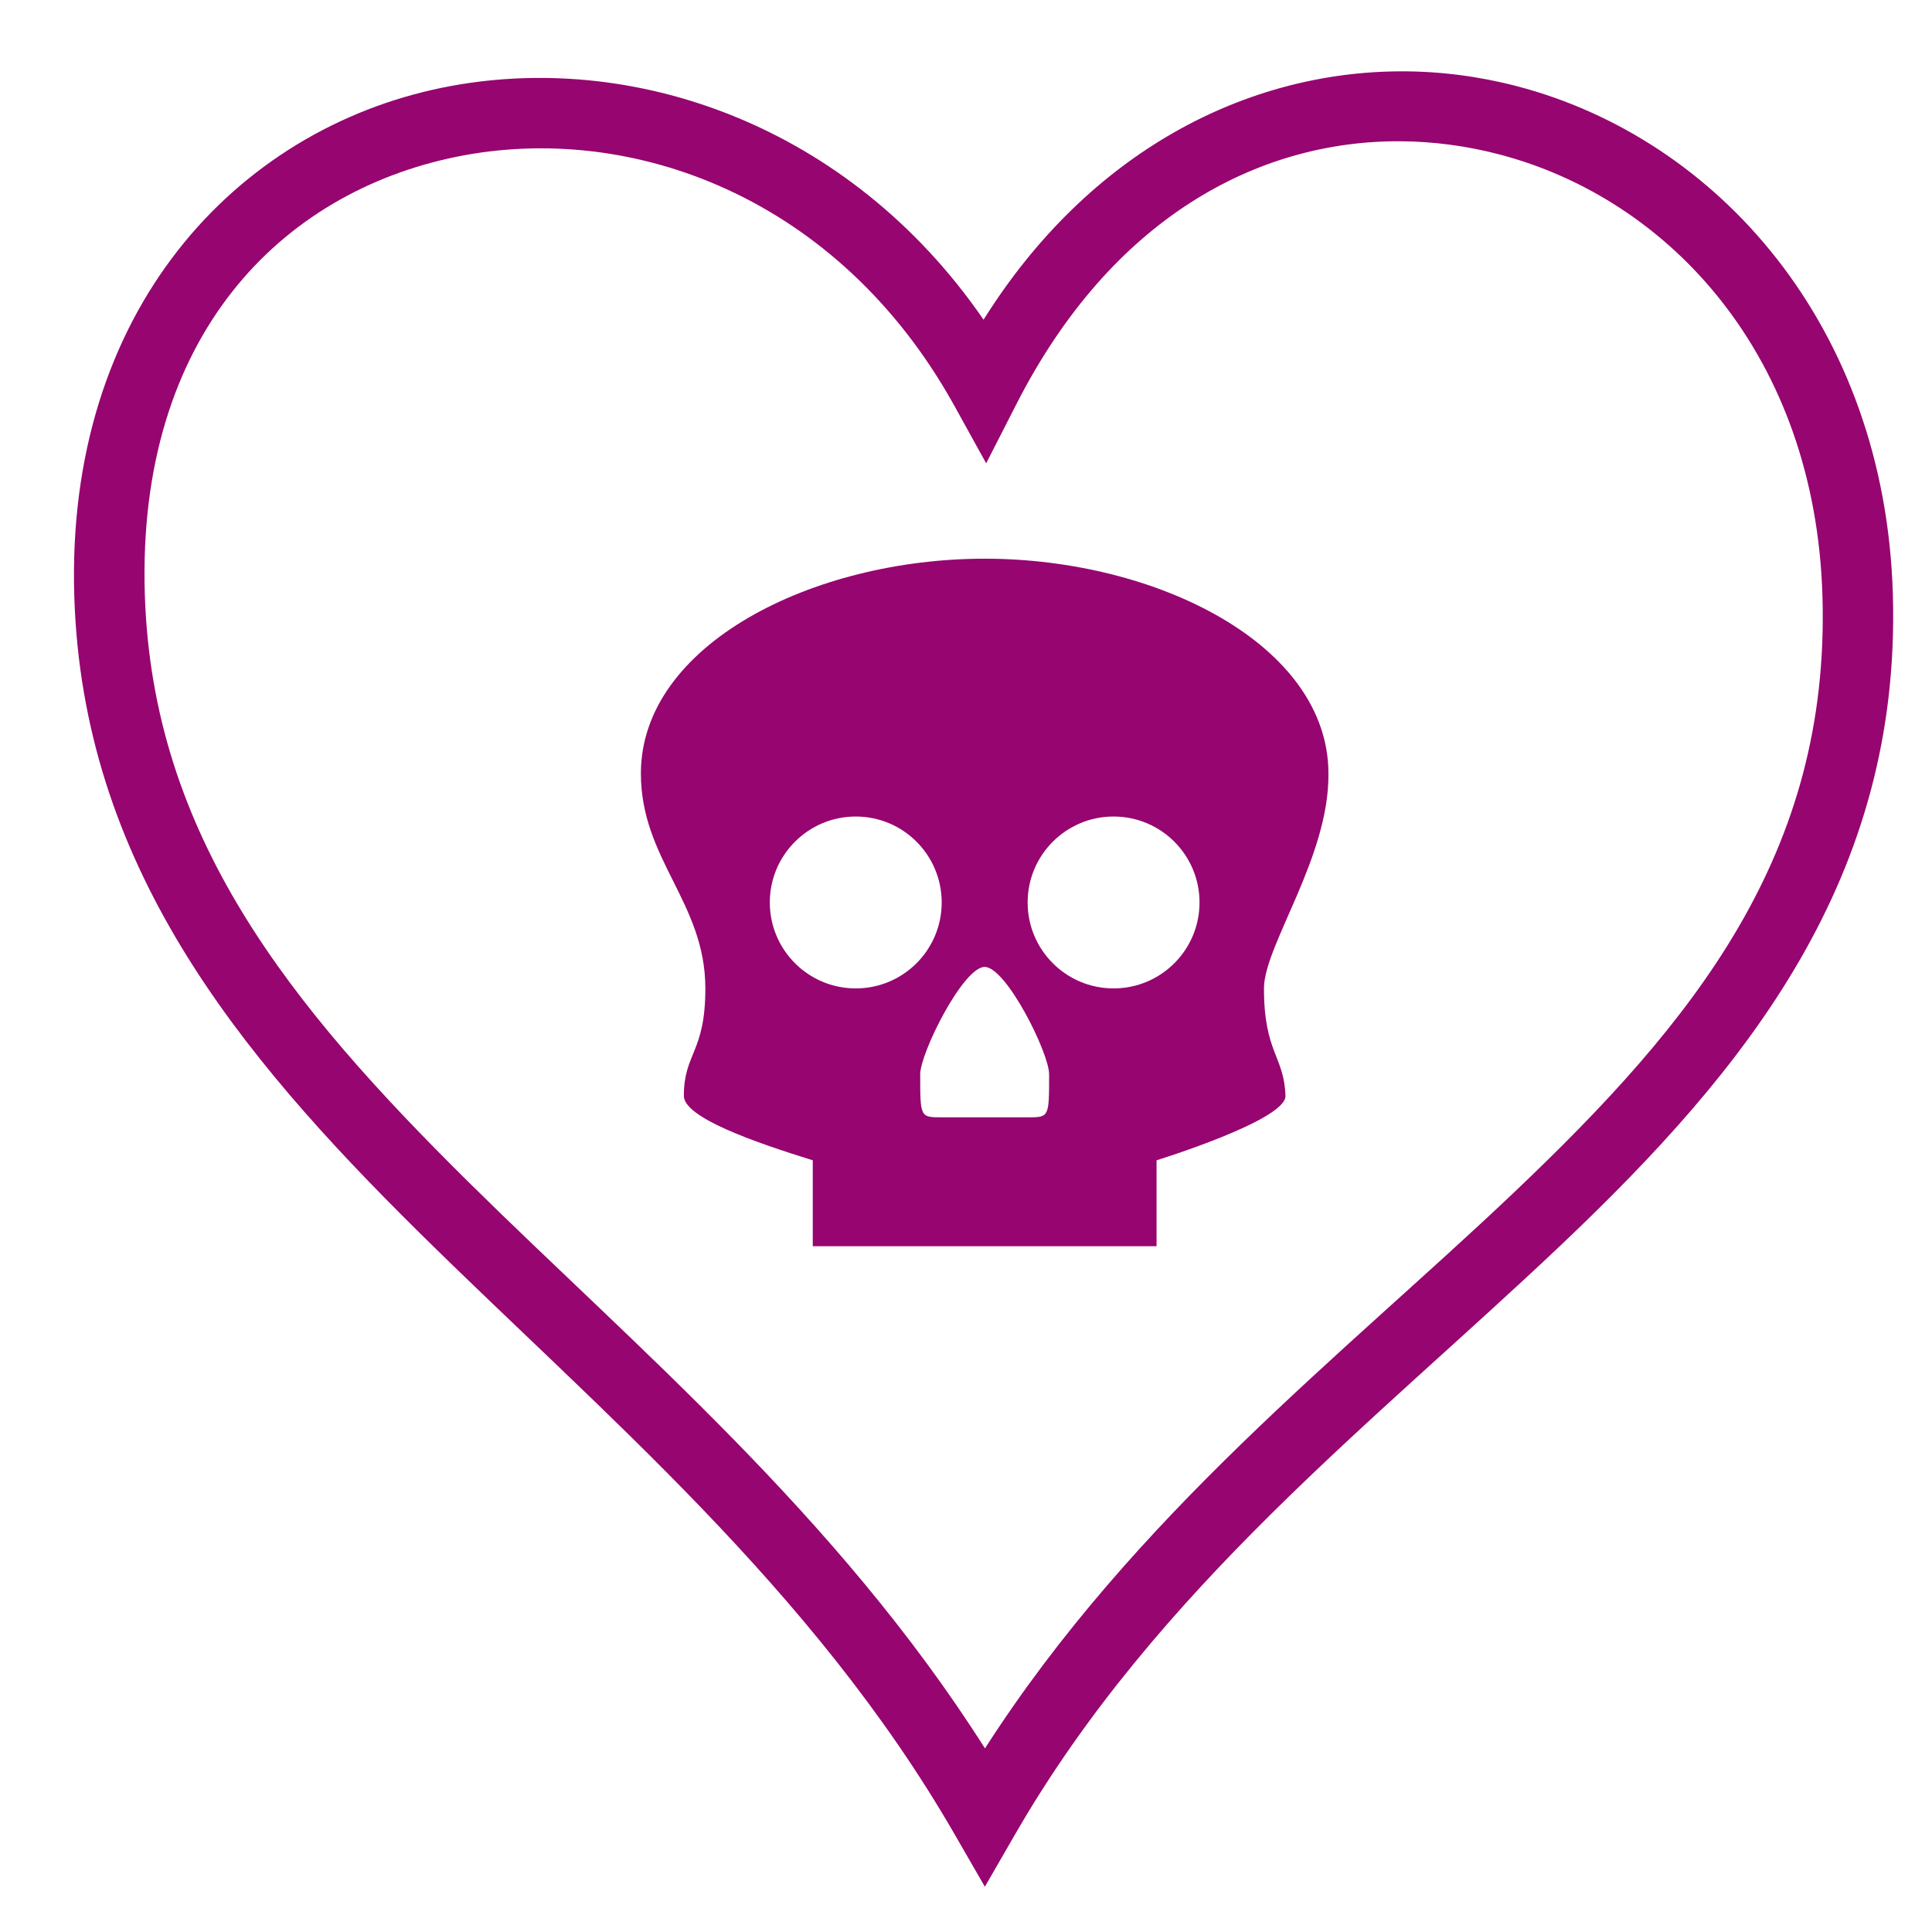 <?xml version="1.0" encoding="UTF-8" standalone="no"?>
<svg
   viewBox="0 0 512 512"
   version="1.1"
   id="svg6"
   sodipodi:docname="wounded_mortally.svg"
   width="512" height="512"
   inkscape:version="1.1.2 (0a00cf5339, 2022-02-04, custom)"
   xmlns:inkscape="http://www.inkscape.org/namespaces/inkscape"
   xmlns:sodipodi="http://sodipodi.sourceforge.net/DTD/sodipodi-0.dtd"
   xmlns="http://www.w3.org/2000/svg"
   xmlns:svg="http://www.w3.org/2000/svg">
  <defs
     id="defs10" />
  <sodipodi:namedview
     id="namedview8"
     pagecolor="#000000"
     bordercolor="#666666"
     borderopacity="1.0"
     inkscape:pageshadow="2"
     inkscape:pageopacity="0"
     inkscape:pagecheckerboard="false"
     showgrid="false"
     units="mm"
     inkscape:zoom="2.0080728"
     inkscape:cx="243.76606"
     inkscape:cy="247.74998"
     inkscape:window-width="1716"
     inkscape:window-height="1413"
     inkscape:window-x="1440"
     inkscape:window-y="673"
     inkscape:window-maximized="1"
     inkscape:current-layer="svg6"
     showguides="true"
     inkscape:guide-bbox="true">
    <sodipodi:guide
       position="371.5,272.965"
       orientation="0,-1"
       id="guide2112" />
    <sodipodi:guide
       position="260.947,290.892"
       orientation="1,0"
       id="guide2801" />
  </sodipodi:namedview>
  <path
     d="m 371.28,18.906 c -40.78,0.092 -82.526,21.026 -110.624,65.813 -35.57,-51.667 -93.288,-71.73 -143.5,-61.47 -54.427,11.12 -99.783,58.946 -97.47,134.688 2.17,70.978 43.028,120.858 91.25,168.53 48.225,47.674 104.27,94.2 141.97,159.5 L 261,500 l 8.094,-14.03 c 37.55,-65.042 95.404,-109.375 144.625,-156.064 49.22,-46.69 90.167,-97.202 87.905,-172.53 C 499.49,86.238 455.06,36.64 401.875,22.81 391.903,20.217 381.623,18.88 371.281,18.904 Z m -0.06,18.532 c 8.754,0.06 17.462,1.233 25.936,3.437 45.197,11.753 83.9,53.345 85.813,117.063 2.054,68.423 -33.94,112.727 -82.095,158.406 -44.992,42.678 -100.275,85.296 -139.844,147 C 221.764,401.494 168.346,356.934 124.094,313.188 76.731,266.365 40.334,221.508 38.374,157.375 36.29,89.075 74.47,51.05 120.907,41.562 c 46.437,-9.487 101.338,10.72 131.938,65.844 l 8.5,15.375 8,-15.655 C 294.42,57.898 333.28,37.17 371.22,37.437 Z"
     fill="#960570"
     fill-opacity="1"
     id="path2"
     sodipodi:nodetypes="ccccccccccsccccccccccccccc" />
  <path
     d="m 260.947,148.06 c -45.552,0 -91.103,22.776 -91.103,56.939 0,22.776 17.082,34.163 17.082,56.939 0,17.082 -5.694,17.082 -5.694,28.47 0,5.693 18.225,12.148 34.163,17.081 v 22.776 h 91.103 V 307.489 c 0,0 34.379,-10.612 34.164,-17.082 -0.354,-10.609 -5.694,-11.388 -5.694,-28.469 0,-11.388 17.326,-34.703 17.081,-56.939 0,-34.164 -45.551,-56.939 -91.102,-56.939 z m -34.164,68.327 c 12.579,0 22.776,10.198 22.776,22.776 0,12.578 -10.197,22.776 -22.776,22.776 -12.578,-3.8e-4 -22.775,-10.198 -22.775,-22.776 0,-12.578 10.197,-22.776 22.775,-22.776 z m 68.327,0 c 12.578,0 22.776,10.198 22.776,22.776 0,12.578 -10.198,22.776 -22.776,22.776 -12.578,0 -22.776,-10.198 -22.776,-22.776 0,-12.578 10.198,-22.776 22.776,-22.776 z m -34.163,39.858 c 5.694,0 17.082,22.776 17.082,28.47 0,11.387 0,11.387 -5.694,11.387 h -22.776 c -5.694,0 -5.694,0 -5.694,-11.388 0,-5.694 11.388,-28.469 17.082,-28.469 z"
     fill="#960570"
     fill-opacity="1"
     id="path2709"
     style="stroke-width:0.38" />
</svg>
